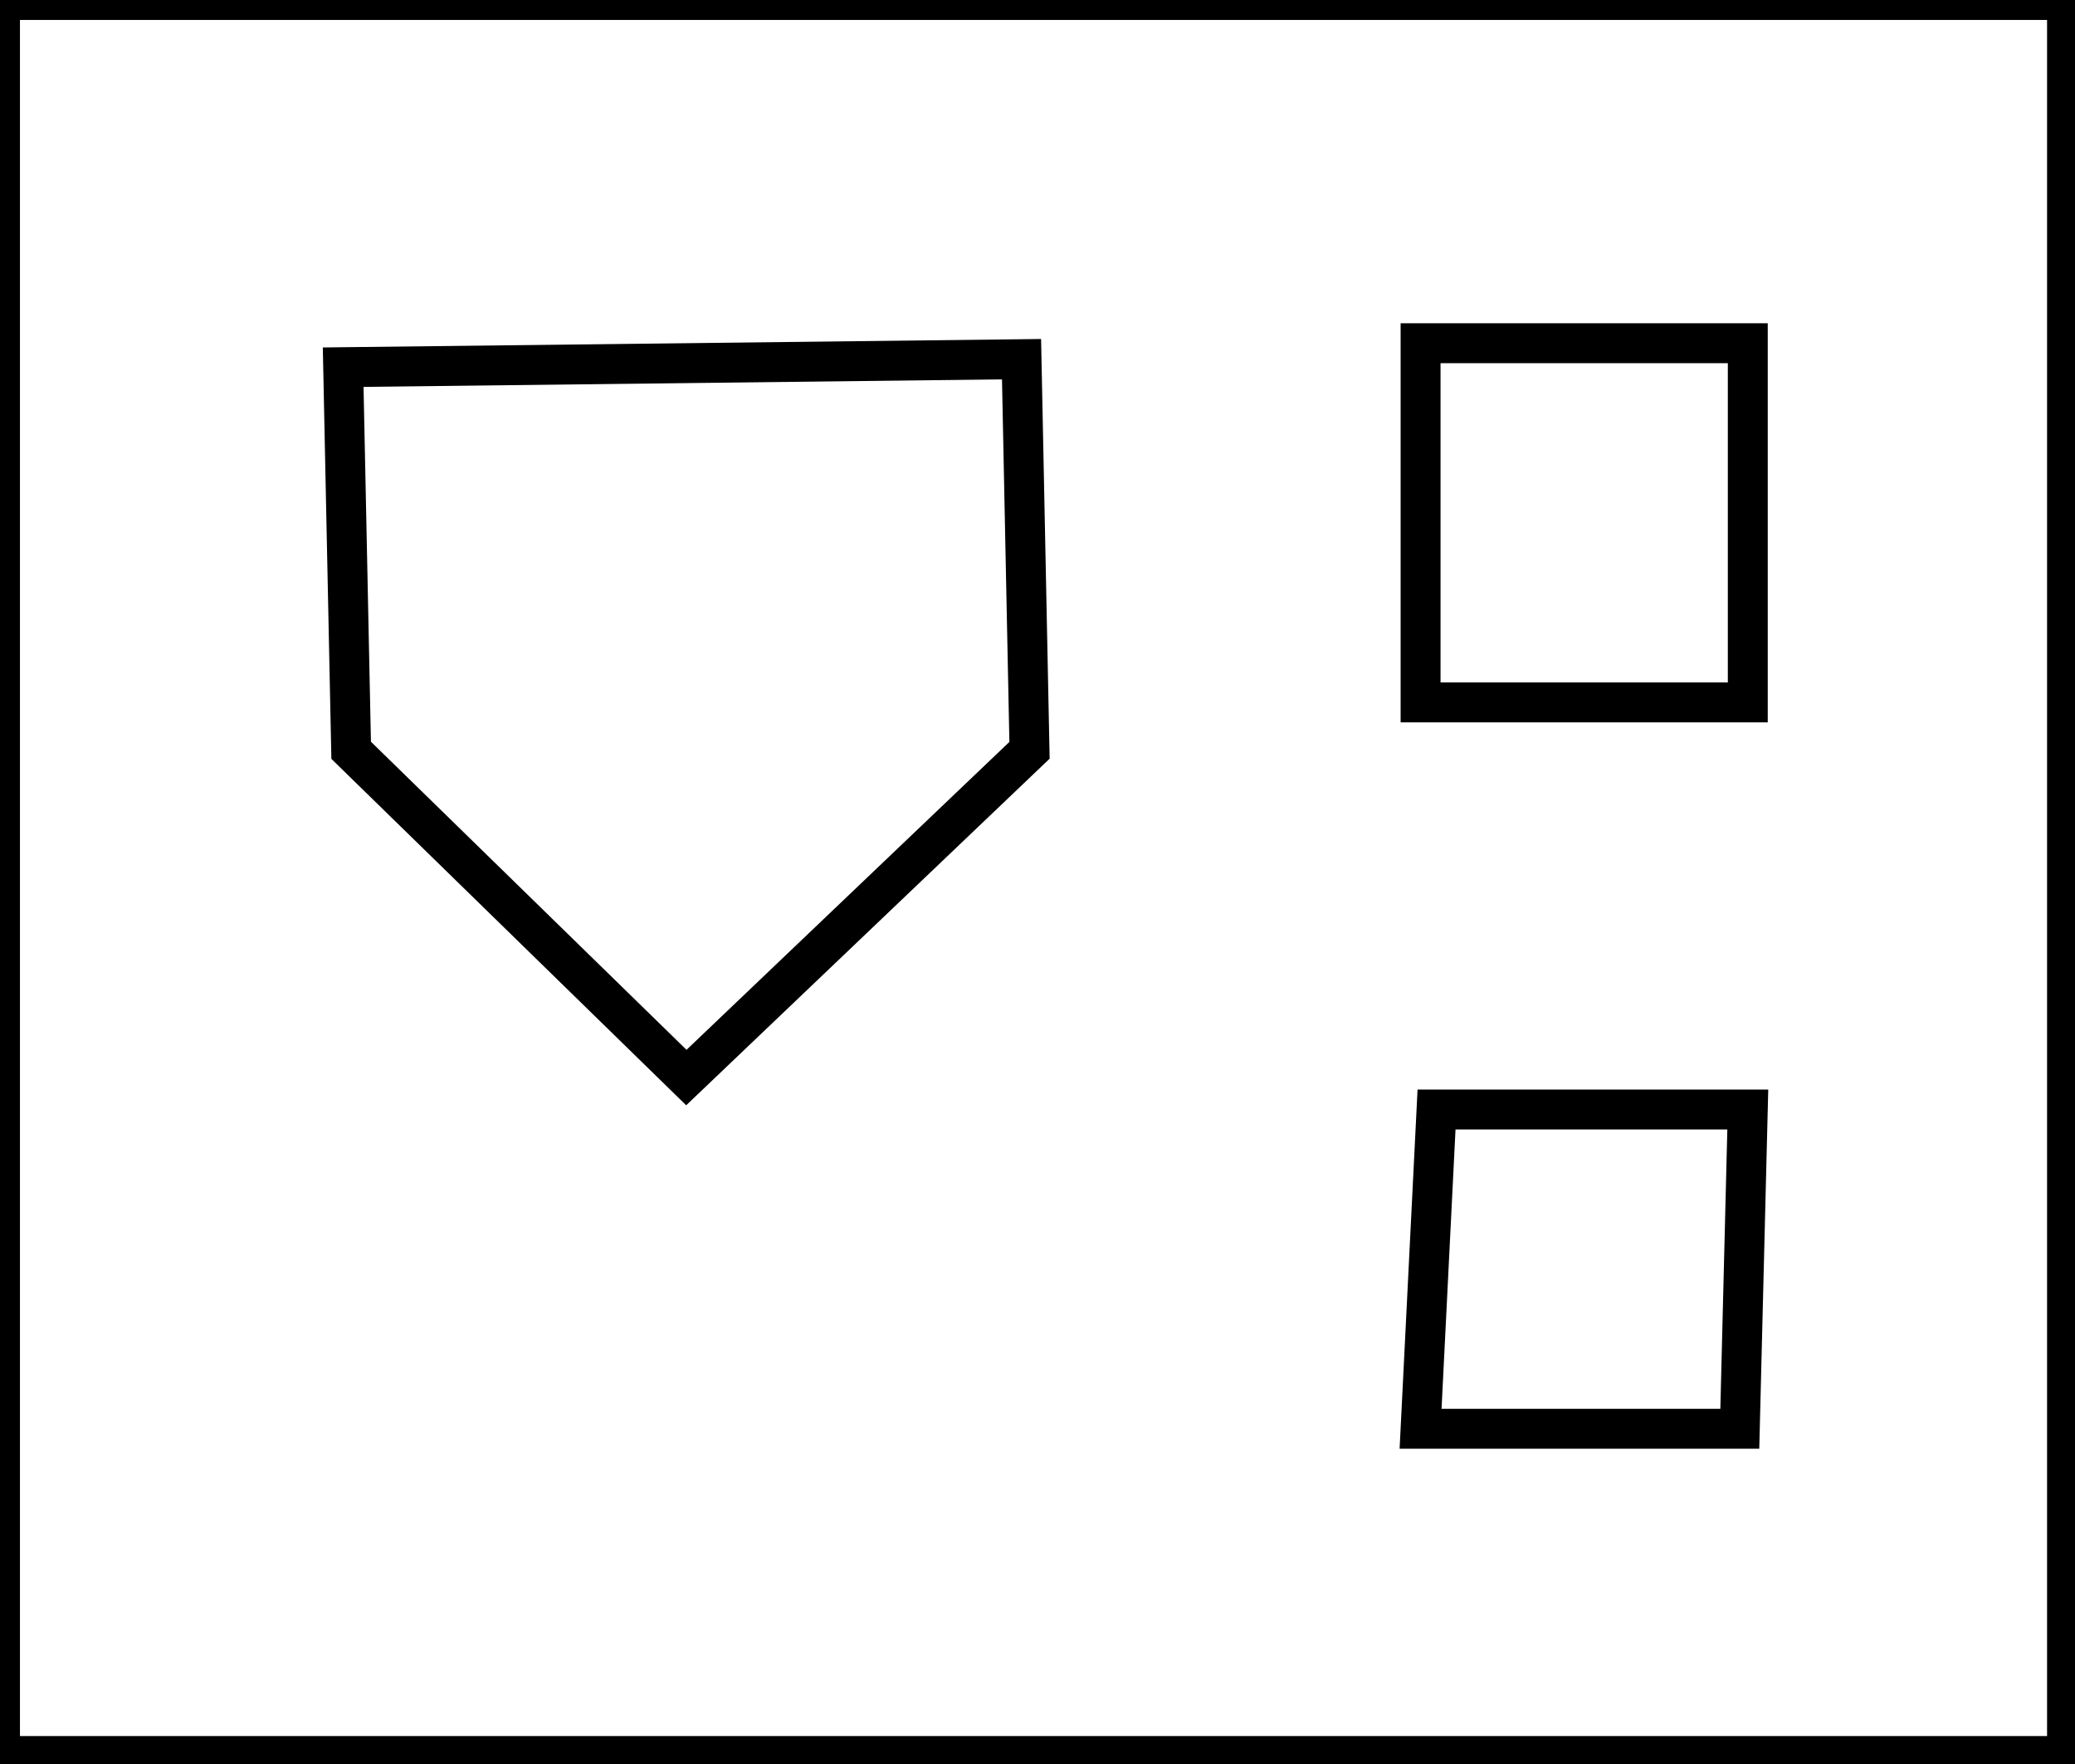 <?xml version="1.0" encoding="utf-8" ?>
<svg baseProfile="full" height="221" version="1.1" width="260" xmlns="http://www.w3.org/2000/svg" xmlns:ev="http://www.w3.org/2001/xml-events" xmlns:xlink="http://www.w3.org/1999/xlink"><defs /><rect fill="white" height="221" width="260" x="0" y="0" /><path d="M 180,139 L 178,179 L 218,179 L 219,139 Z" fill="none" stroke="black" stroke-width="5" /><path d="M 128,45 L 43,46 L 44,94 L 86,135 L 129,94 Z" fill="none" stroke="black" stroke-width="5" /><path d="M 178,43 L 178,88 L 219,88 L 219,43 Z" fill="none" stroke="black" stroke-width="5" /><path d="M 0,0 L 0,220 L 259,220 L 259,0 Z" fill="none" stroke="black" stroke-width="5" /></svg>